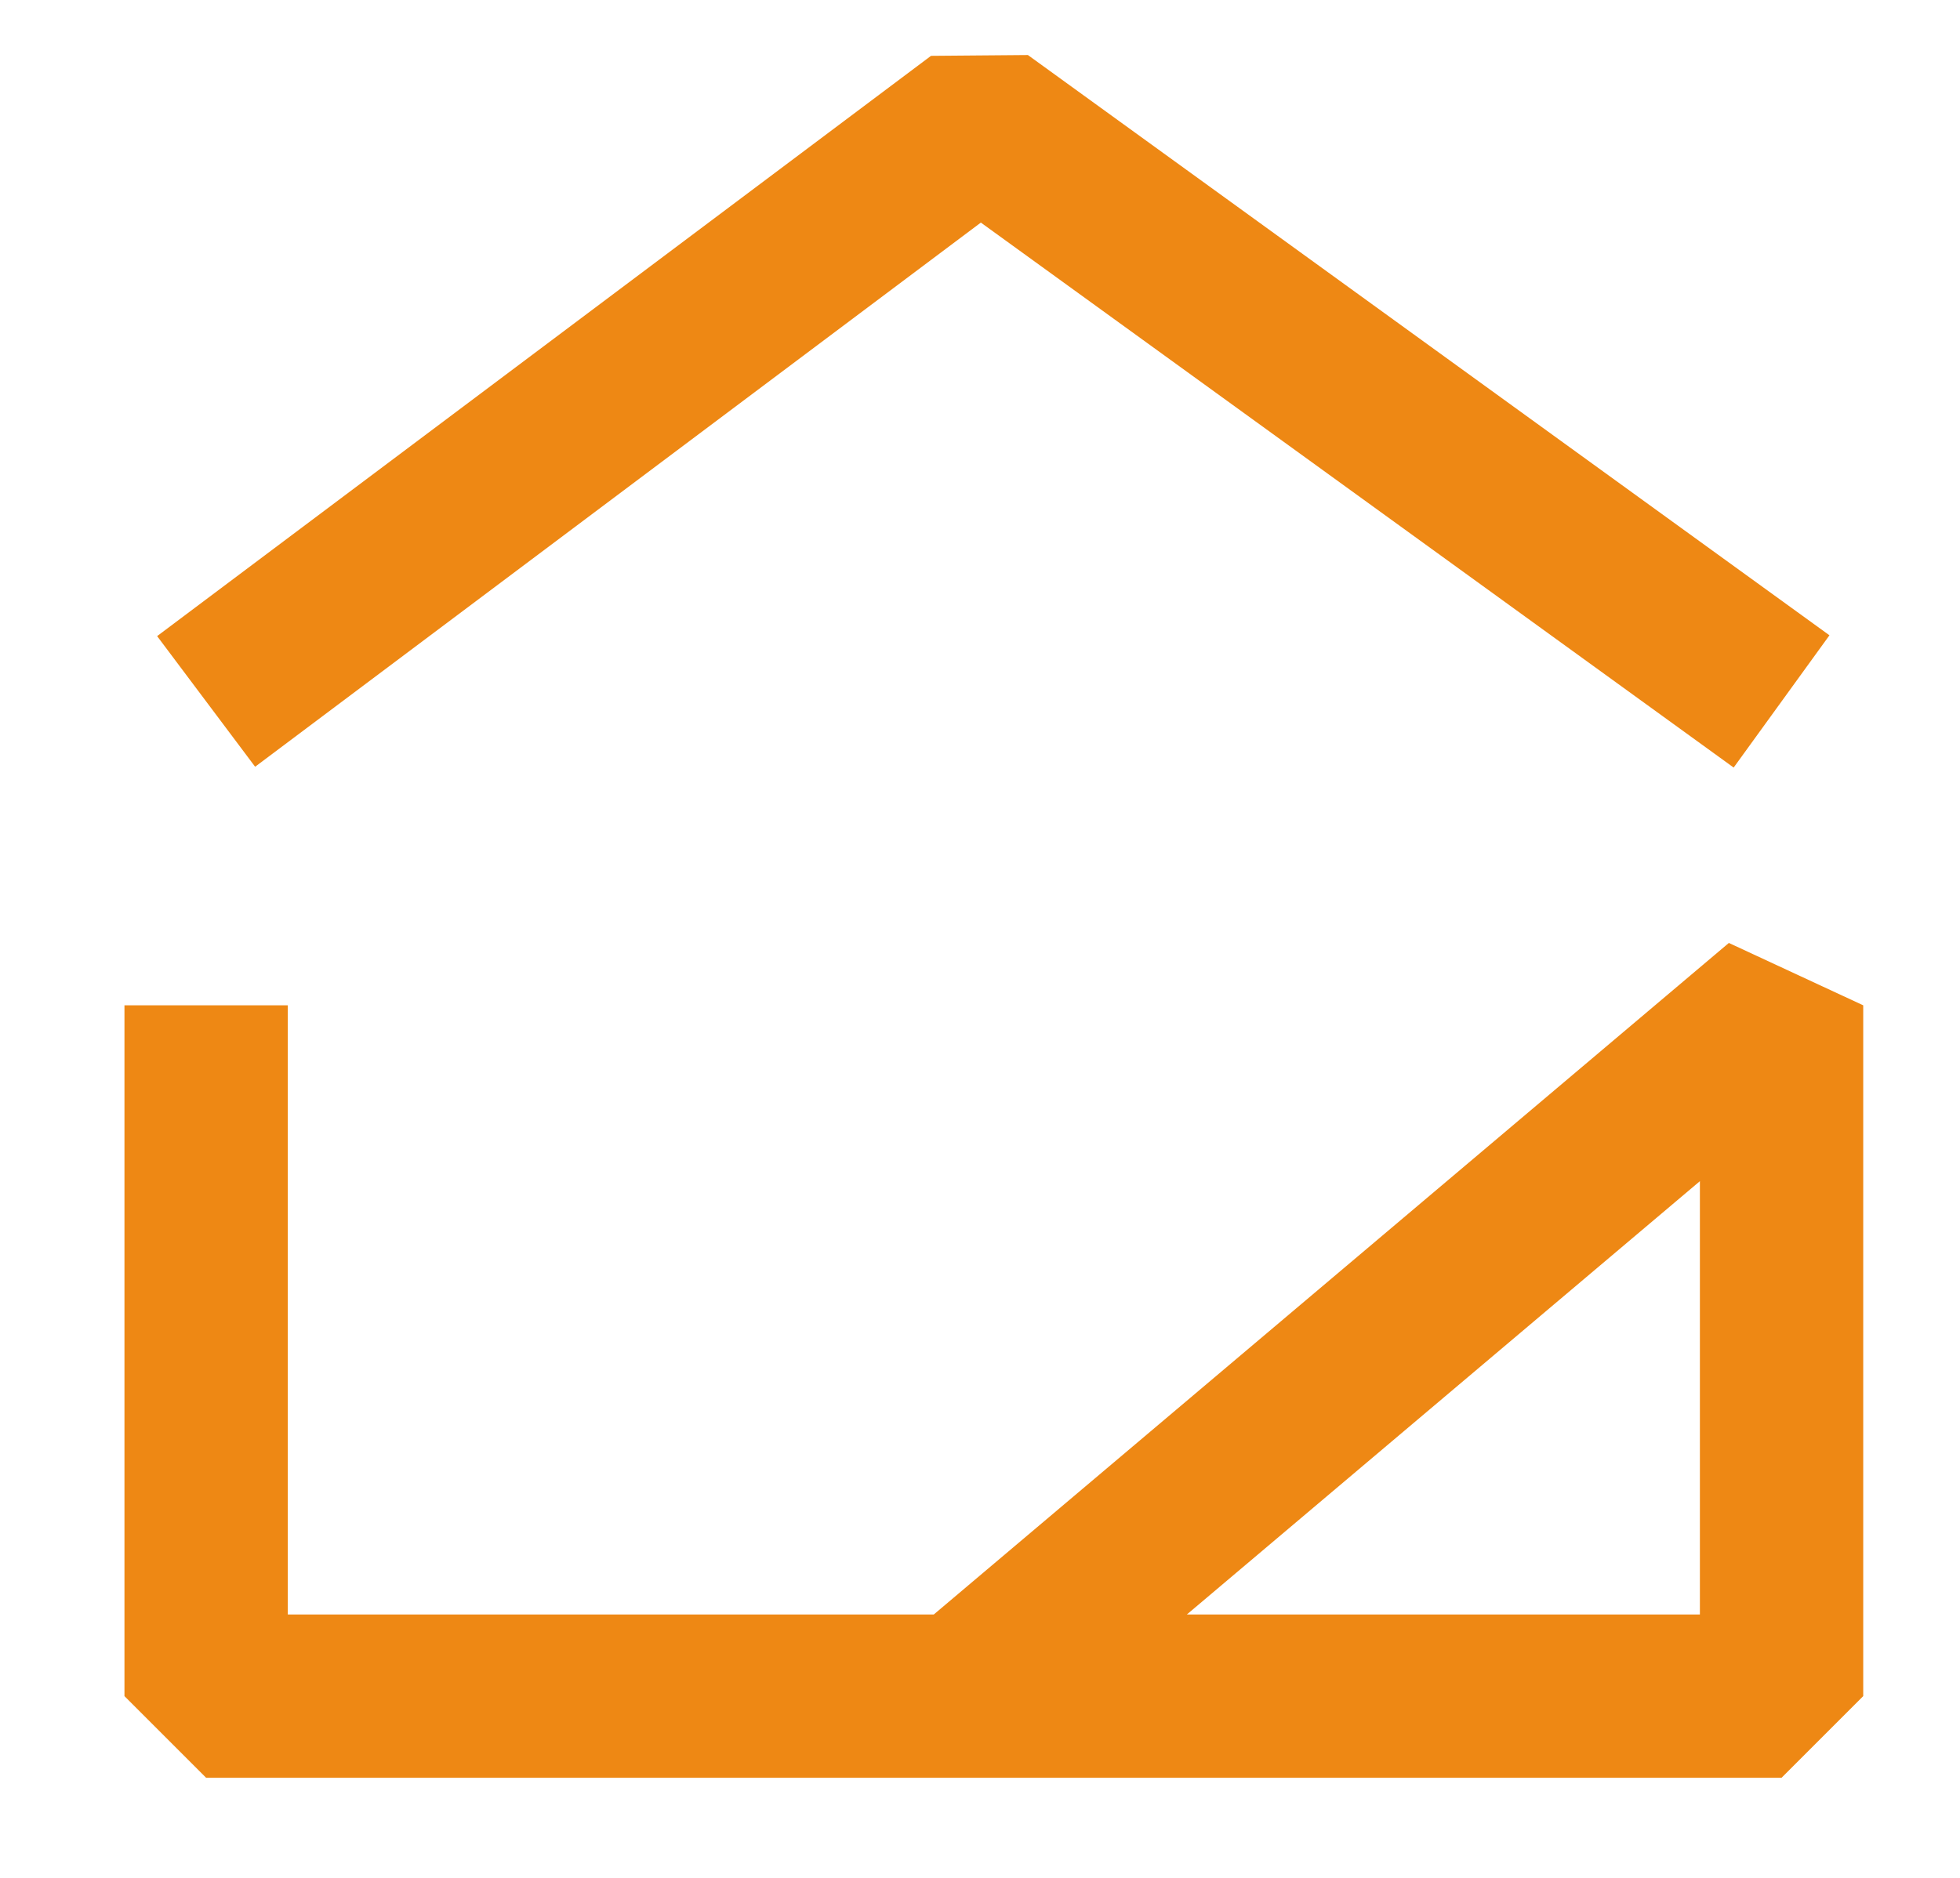 <svg width="24" height="23" viewBox="0 0 24 23" fill="none" xmlns="http://www.w3.org/2000/svg">
<path d="M2.524 12.313V20.774H21.815V12.313L12 20.605M2.524 8.591L12 1.484L21.815 8.591" stroke="#EE8814" stroke-width="2" stroke-linejoin="bevel"/>
</svg>
